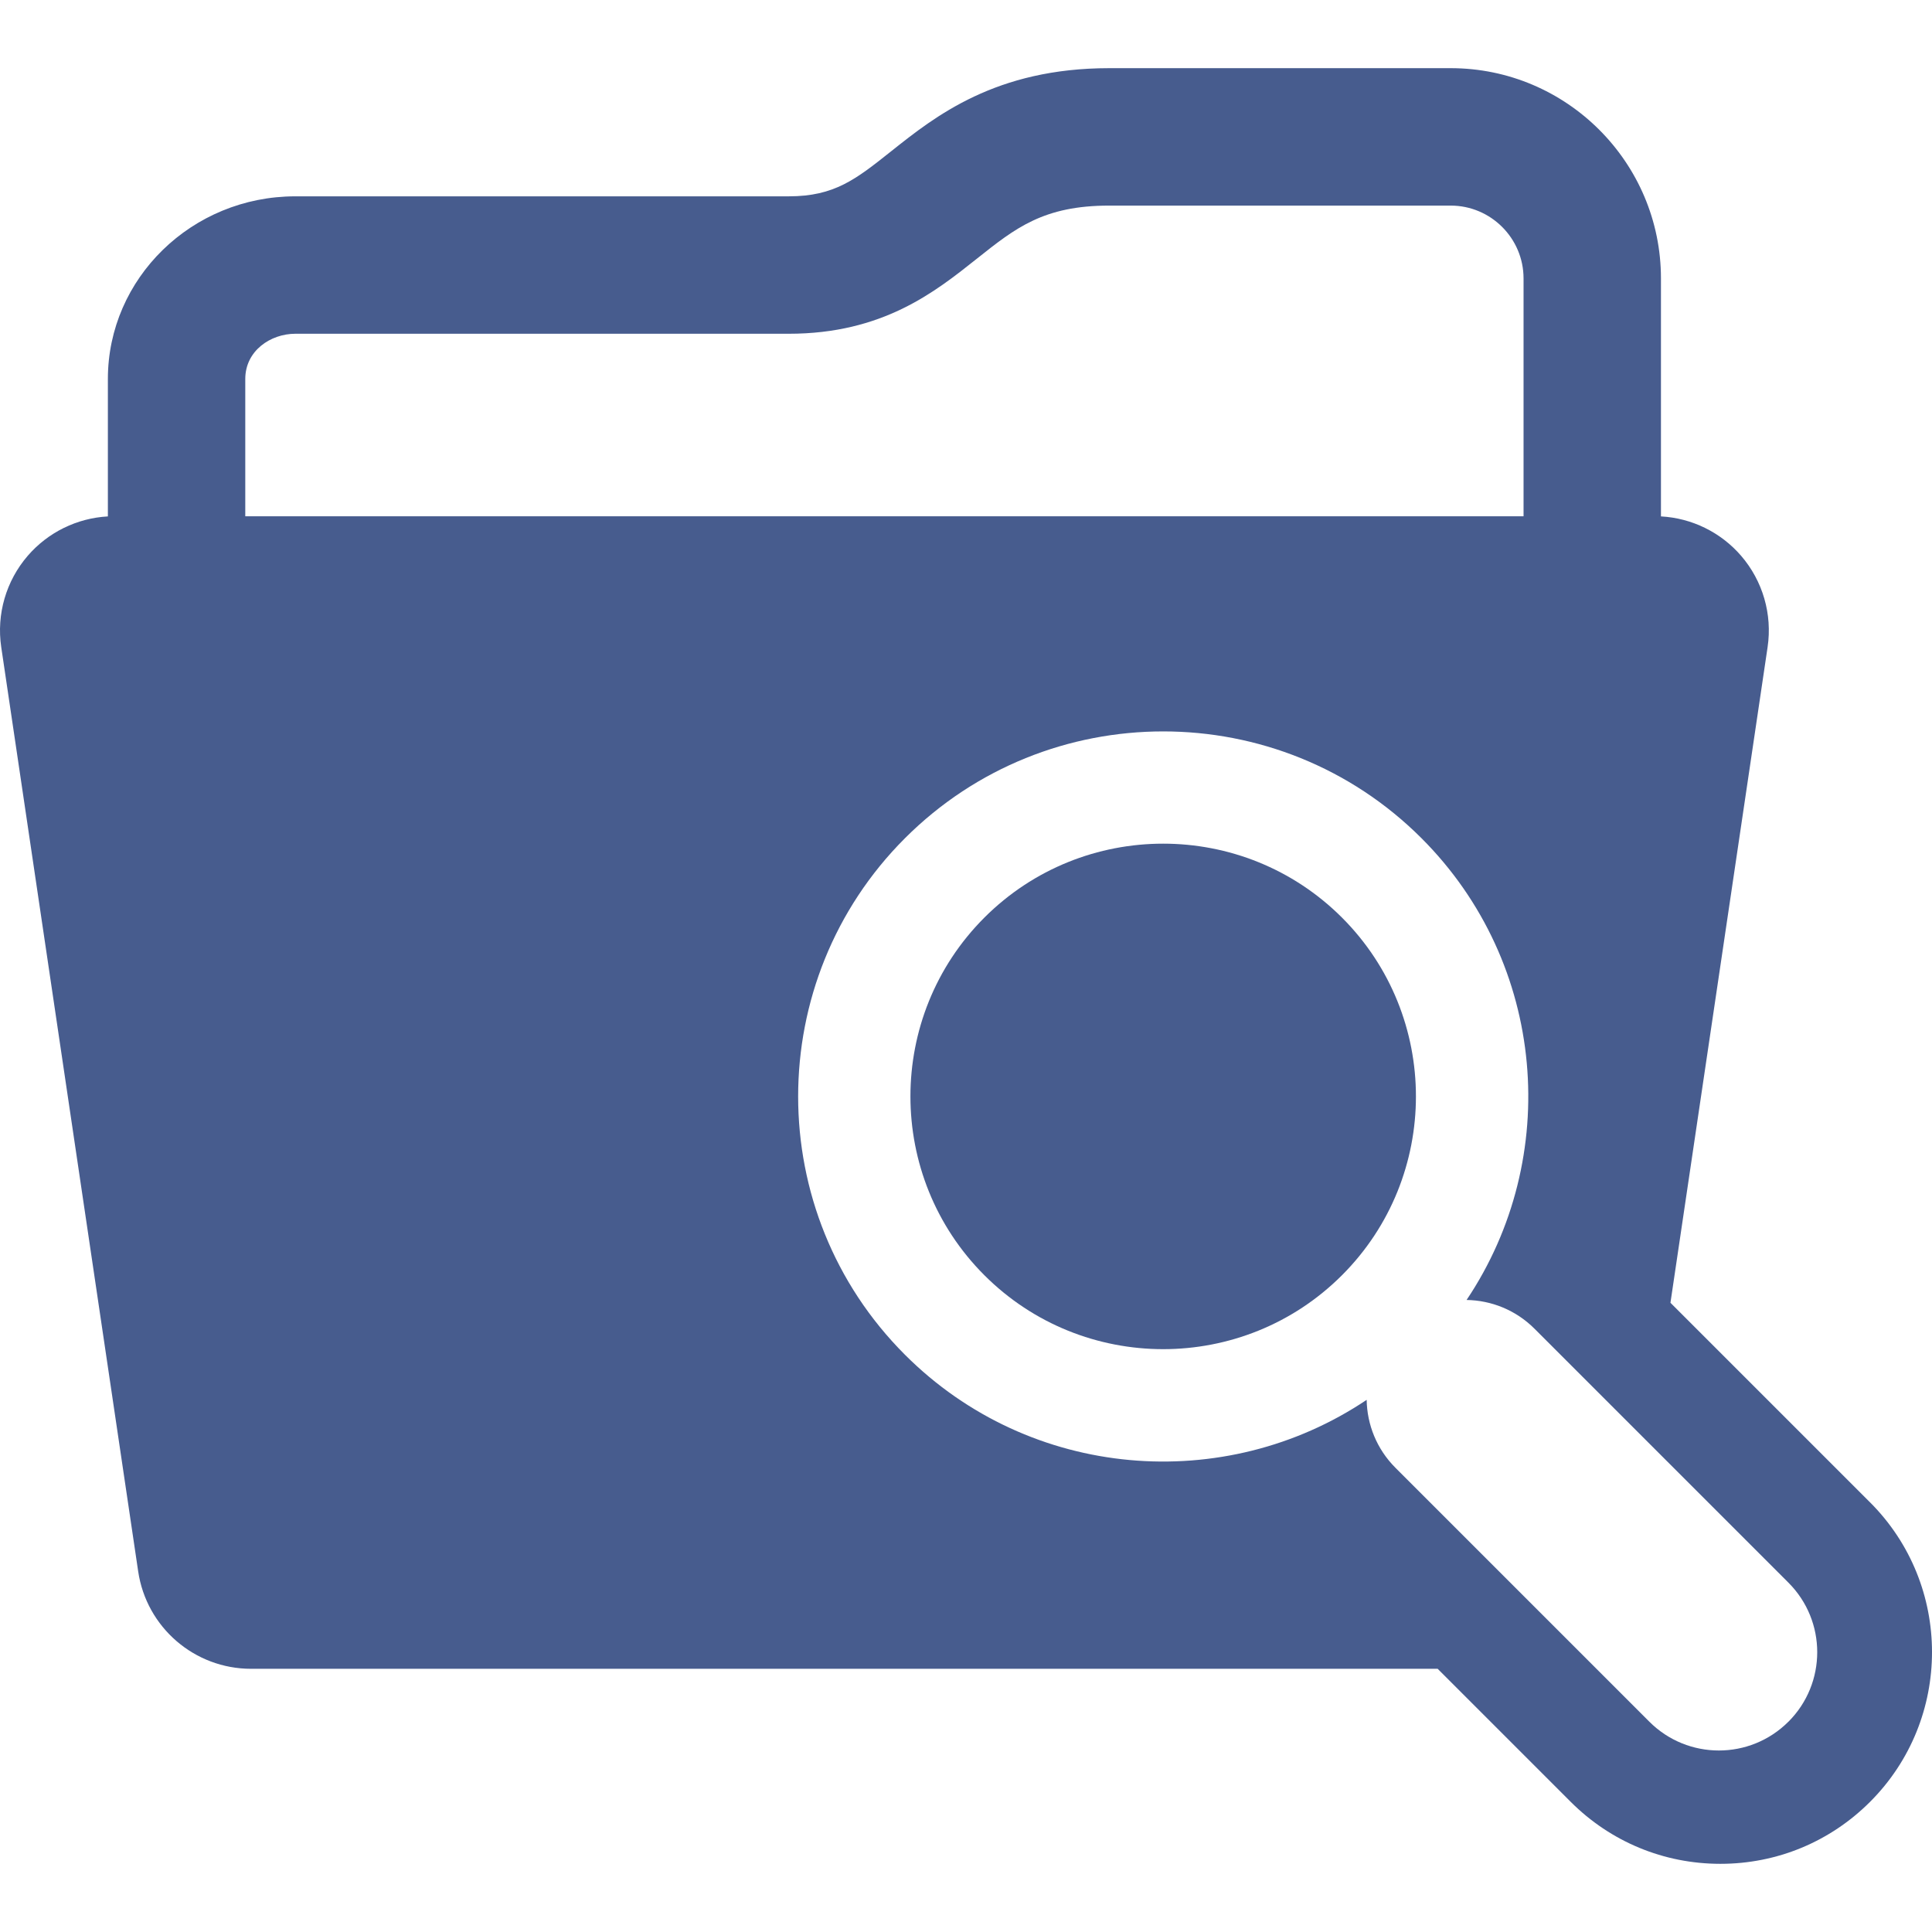 <?xml version="1.0" encoding="UTF-8"?>
<svg enable-background="new 0 0 425.977 425.977" version="1.1" viewBox="0 0 425.98 425.98" xml:space="preserve" xmlns="http://www.w3.org/2000/svg" xmlns:cc="http://creativecommons.org/ns#" xmlns:dc="http://purl.org/dc/elements/1.1/" xmlns:rdf="http://www.w3.org/1999/02/22-rdf-syntax-ns#">
<g fill="#475c8e">
	<path d="m217.04 202.32c-21.736 21.738-21.736 57.11 0 78.848 21.74 21.738 57.111 21.738 78.85 0 21.738-21.738 21.738-57.11 0-78.848s-57.11-21.738-78.85 0z"/>
	<path d="m412.33 331.26-44.018-44.018 21.42-144.57c1.072-7.238-1.061-14.585-5.84-20.126-4.478-5.191-10.869-8.314-17.674-8.686v-52.471c0-25.563-20.799-46.36-46.361-46.36h-75.279c-25.051 0-38.35 10.578-48.063 18.303-7.807 6.208-12.518 9.956-22.625 9.956h-108.79c-22.781 0-41.314 18.062-41.314 40.263v30.311c-6.807 0.372-13.195 3.495-17.674 8.686-4.779 5.541-6.912 12.888-5.84 20.125l30.195 203.8c1.826 12.338 12.416 21.475 24.889 21.475h261.63l29.326 29.326c8.816 8.818 20.539 13.674 33.01 13.674 12.469 0 24.191-4.856 33.008-13.673 18.201-18.203 18.201-47.818-1e-3 -66.02zm-358.25-217.43v-30.273c0-6.239 5.602-9.967 11.02-9.967h108.79c20.688 0 32.219-9.172 41.484-16.542 8.551-6.802 14.732-11.716 29.203-11.716h75.279c8.857 0 16.066 7.206 16.066 16.065v52.434h-281.84zm340.24 265.78c-8.467 8.468-22.195 8.468-30.662 0l-55.984-55.985c-4.145-4.145-6.256-9.549-6.344-14.98-31.293 21.003-74.172 17.693-101.8-9.94-31.402-31.4-31.402-82.491 0-113.89 31.398-31.4 82.49-31.4 113.89 0 27.633 27.633 30.943 70.514 9.939 101.81 5.432 0.088 10.836 2.198 14.98 6.342l55.984 55.985c8.467 8.467 8.467 22.196 1e-3 30.663z"/>
</g>















</svg>
